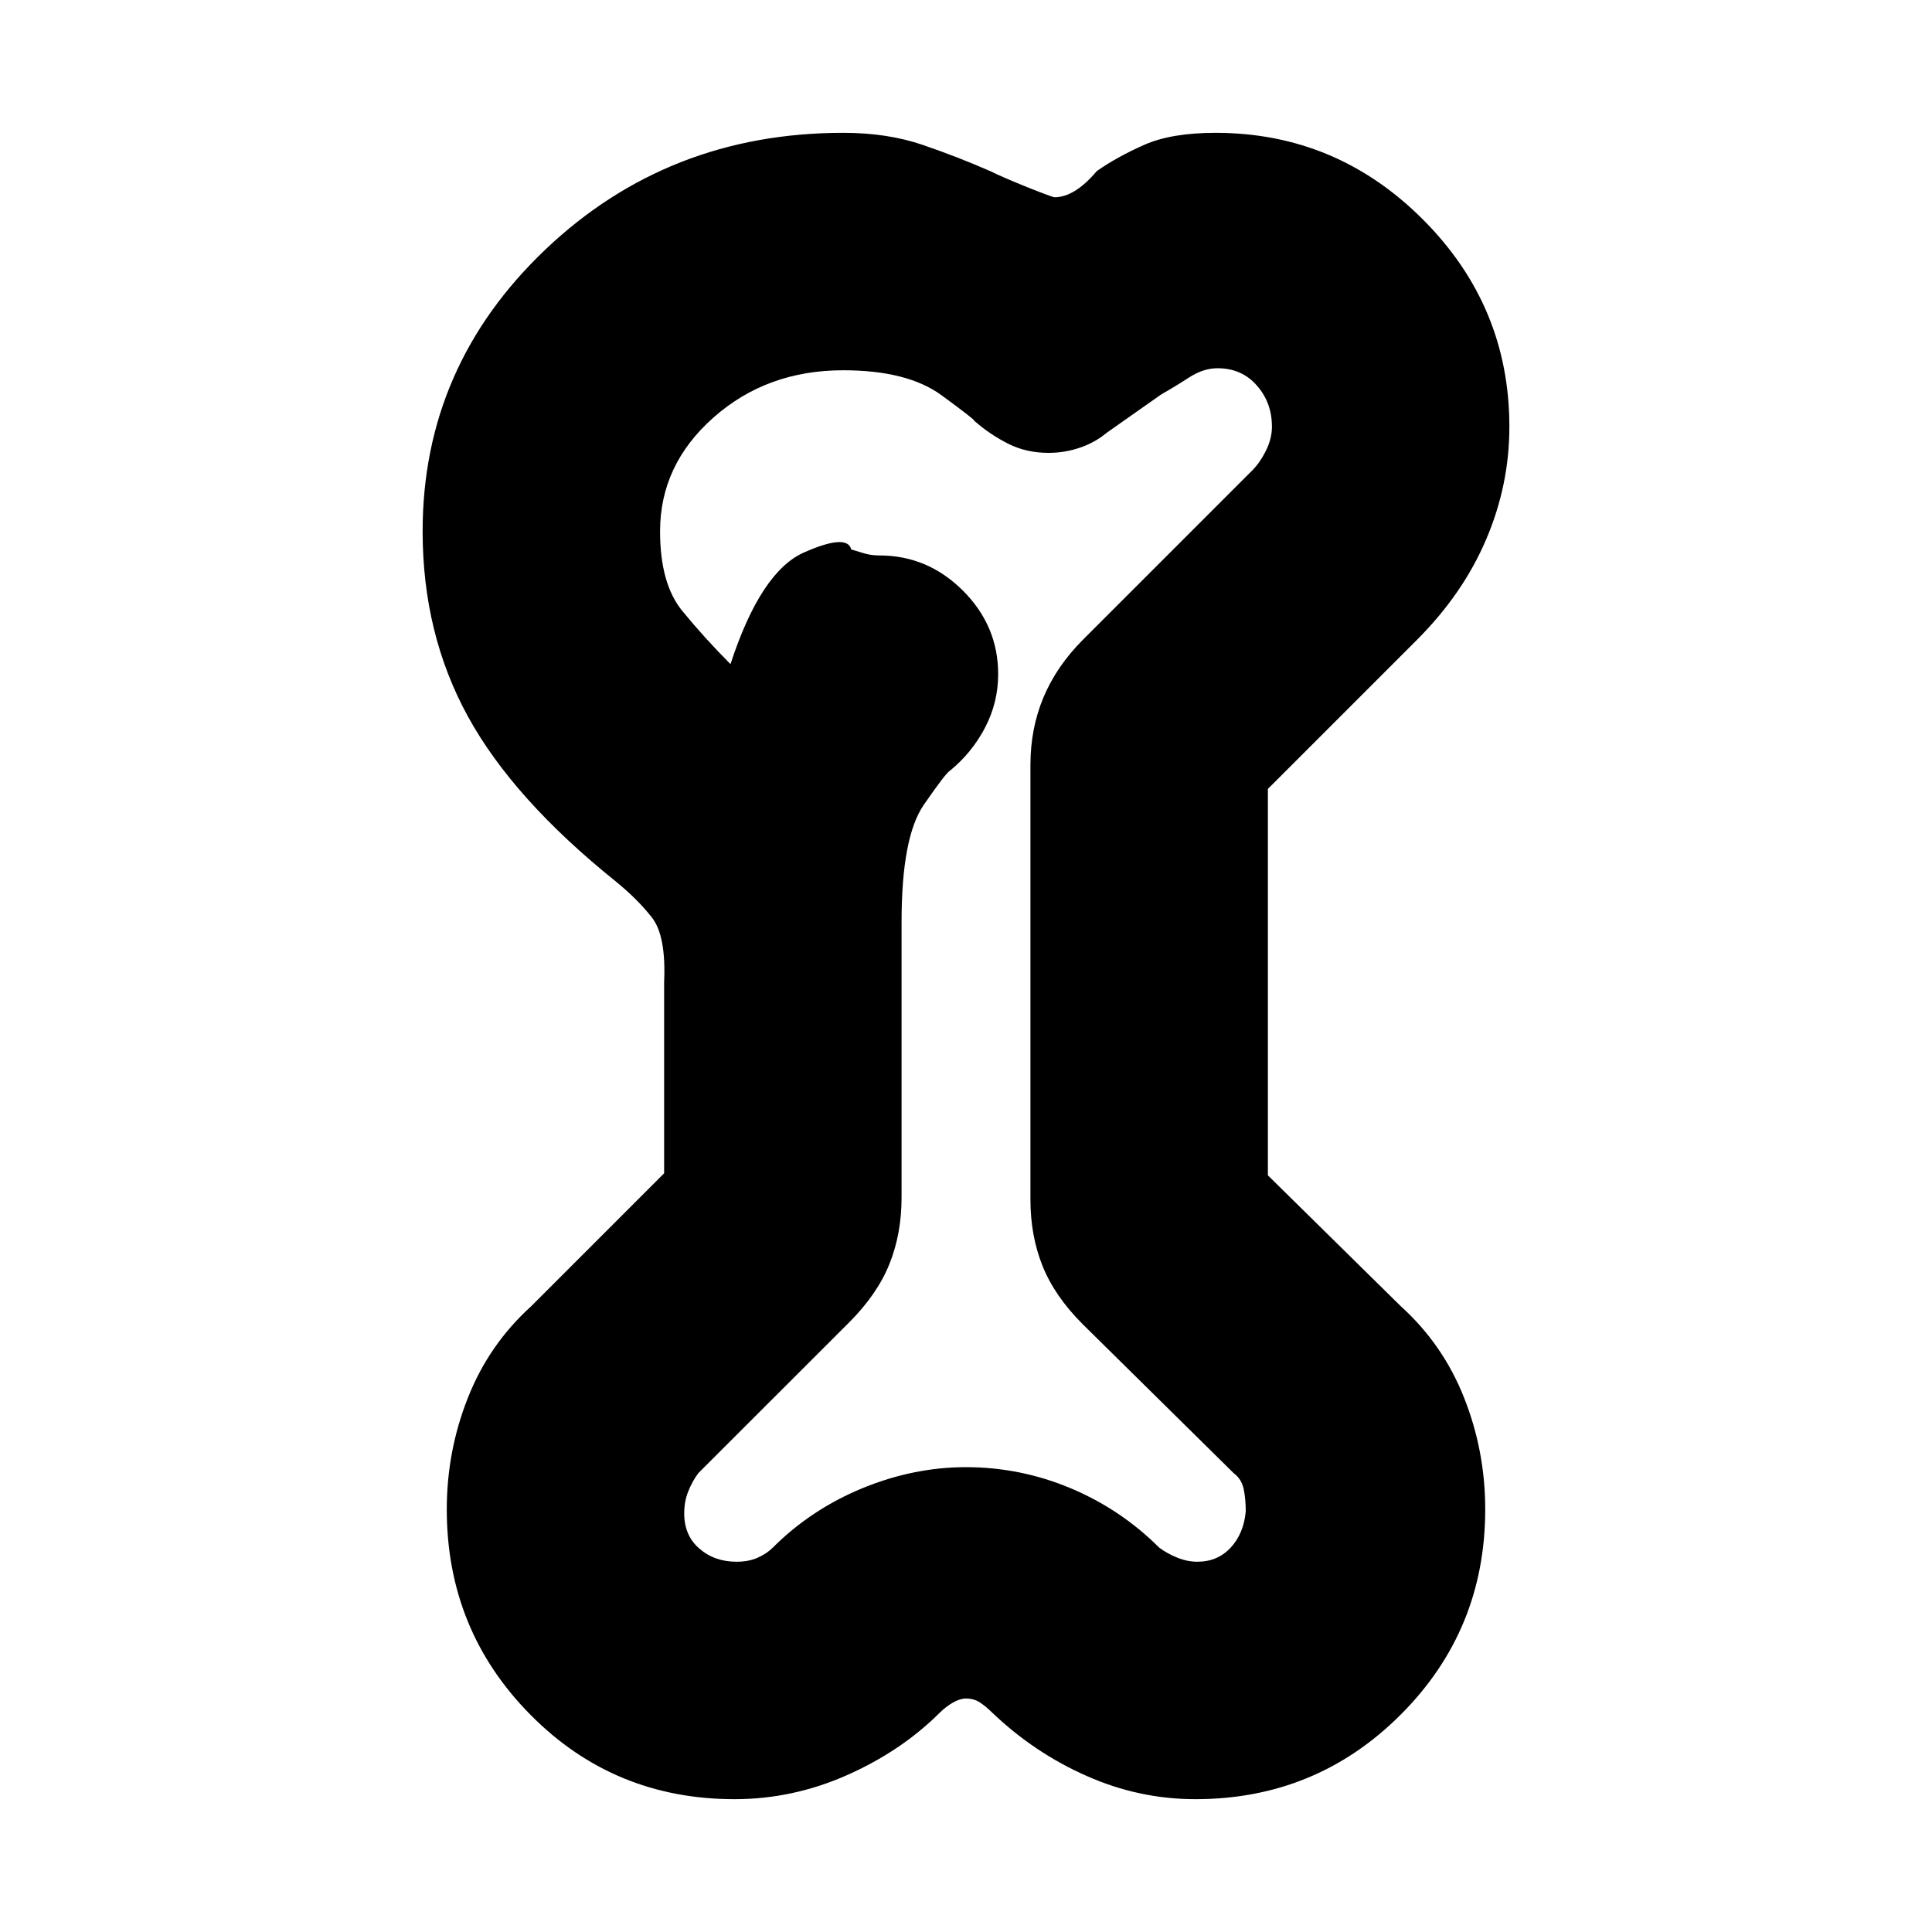 <svg xmlns="http://www.w3.org/2000/svg" height="20" width="20"><path d="M7.604 18.625q-1.25 0-2.114-.875-.865-.875-.865-2.125 0-.604.219-1.156.218-.552.656-.948l1.375-1.375v-1.979q.021-.479-.125-.667-.146-.188-.375-.375-1.063-.854-1.531-1.708-.469-.855-.469-1.917 0-1.708 1.271-2.917 1.271-1.208 3.083-1.208.459 0 .823.125.365.125.698.271.125.062.385.167.261.104.282.104.208 0 .437-.271.208-.146.49-.271.281-.125.739-.125 1.25 0 2.146.896.896.896.896 2.146 0 .604-.24 1.166-.239.563-.718 1.042l-1.542 1.542v4l1.375 1.354q.438.396.656.948.219.552.219 1.156 0 1.25-.875 2.125t-2.125.875q-.583 0-1.125-.24-.542-.239-.979-.656-.063-.062-.125-.104-.063-.042-.146-.042-.062 0-.135.042-.073.042-.136.104-.396.396-.958.646-.563.25-1.167.25Zm.021-2.458q.125 0 .219-.042T8 16.021q.396-.396.927-.615.531-.218 1.073-.218.562 0 1.083.218.521.219.917.615.083.062.188.104.104.042.208.042.208 0 .344-.146.135-.146.156-.375 0-.125-.021-.229-.021-.105-.104-.167l-1.563-1.542q-.291-.291-.416-.604-.125-.312-.125-.687v-4.5q0-.375.135-.698.136-.323.406-.594l1.75-1.75q.084-.083.146-.208.063-.125.063-.25 0-.25-.157-.427-.156-.178-.406-.178-.146 0-.292.094-.145.094-.291.177l-.563.396q-.125.104-.281.156-.156.053-.323.053-.229 0-.416-.094-.188-.094-.355-.24.021 0-.333-.26-.354-.261-1.021-.261-.791 0-1.344.49-.552.489-.552 1.177 0 .542.229.823.23.281.5.552.313-.958.761-1.156.448-.198.489-.031l.136.041q.073.021.156.021.5 0 .865.365.364.364.364.864 0 .292-.135.552-.136.261-.365.448-.041.021-.271.354-.229.334-.229 1.209v2.854q0 .375-.125.687-.125.313-.416.605L7.229 15.25q-.062.083-.104.188-.042.104-.042.229 0 .229.157.364.156.136.385.136ZM10 9.979Z"/></svg>